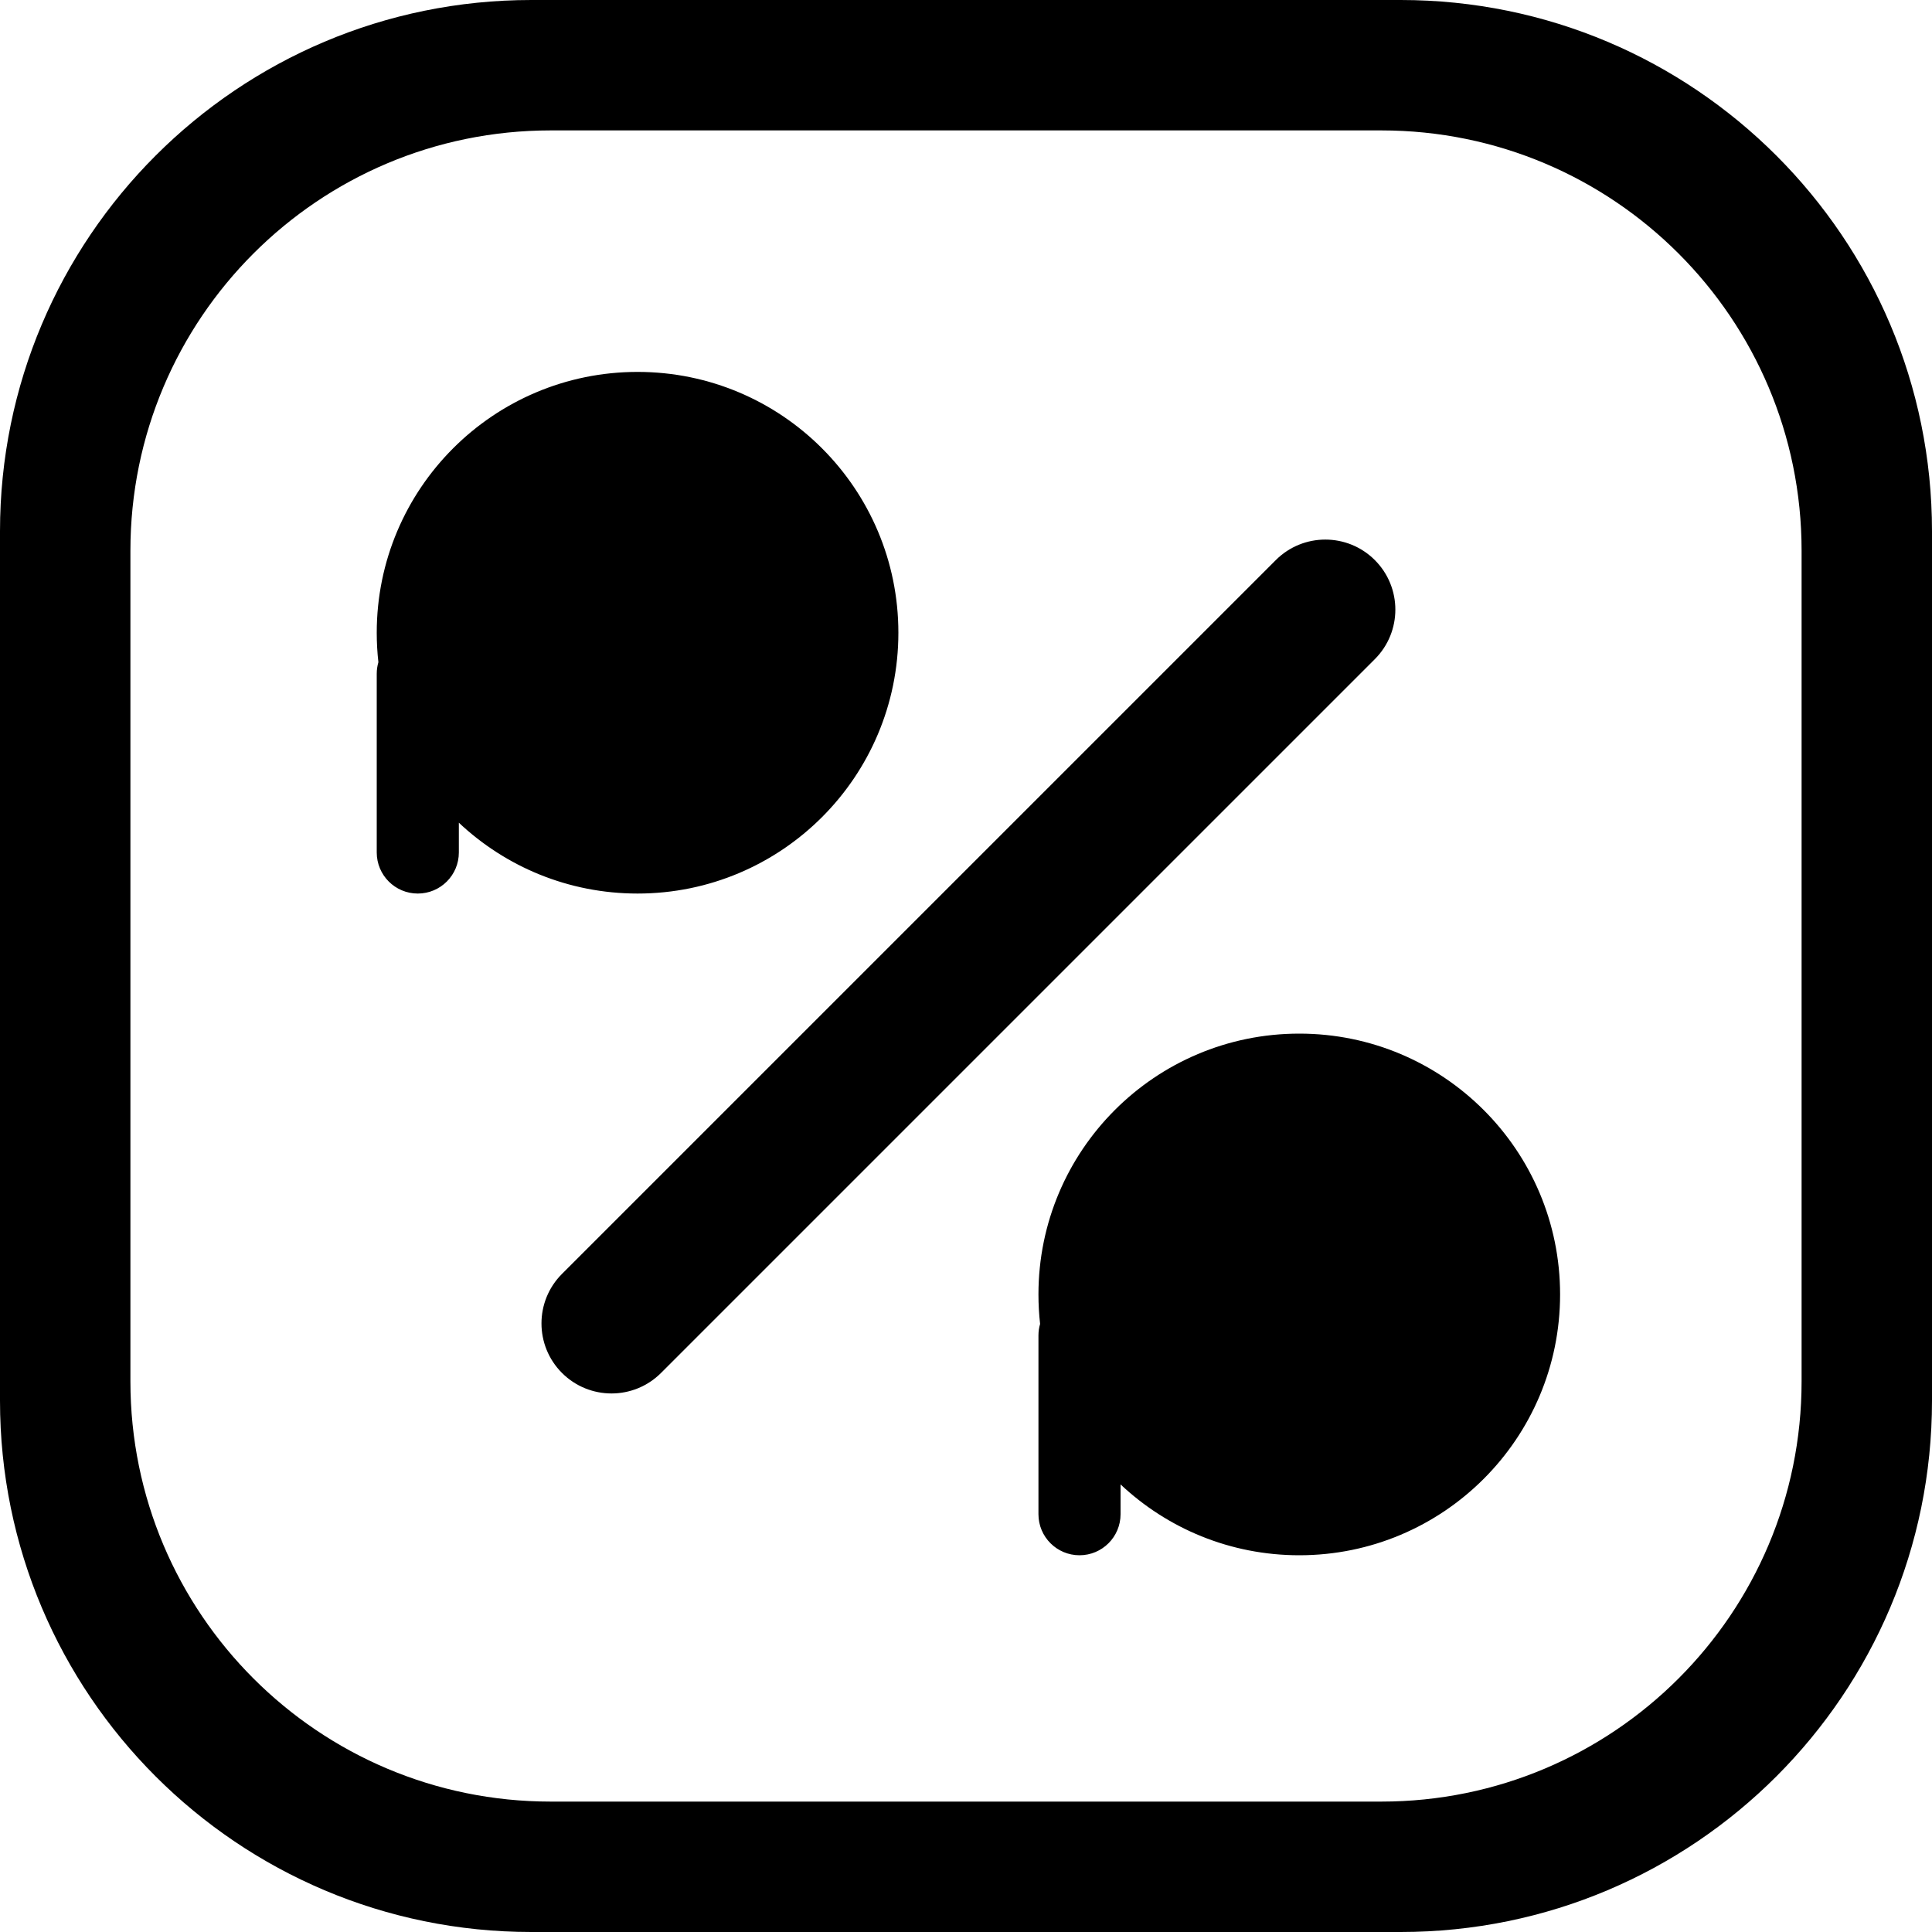 <svg width="400" height="400" viewBox="0 0 400 400" fill="none" xmlns="http://www.w3.org/2000/svg">
<path fill-rule="evenodd" clip-rule="evenodd" d="M0 110C0 49.249 49.249 0 110 0H290C350.751 0 400 49.249 400 110V290C400 350.751 350.751 400 290 400H110C49.249 400 0 350.751 0 290V110ZM27 114C27 65.951 65.951 27 114 27H286C334.049 27 373 65.951 373 114V286C373 334.049 334.049 373 286 373H114C65.951 373 27 334.049 27 286V114ZM132 185C161.823 185 186 160.823 186 131C186 101.177 161.823 77 132 77C102.177 77 78 101.177 78 131C78 133.065 78.116 135.102 78.341 137.107C78.119 137.866 78 138.669 78 139.5V176.5C78 181.194 81.806 185 86.5 185C91.194 185 95 181.194 95 176.5V170.332C104.665 179.427 117.682 185 132 185ZM269 322C298.823 322 323 297.823 323 268C323 238.177 298.823 214 269 214C239.177 214 215 238.177 215 268C215 270.065 215.116 272.102 215.342 274.107C215.119 274.866 215 275.669 215 276.5V313.5C215 318.194 218.806 322 223.5 322C228.194 322 232 318.194 232 313.5V307.332C241.665 316.427 254.682 322 269 322ZM116.354 284.253C110.692 278.59 110.692 269.41 116.354 263.747L264.14 115.962C269.802 110.299 278.983 110.299 284.646 115.962C290.308 121.624 290.308 130.805 284.646 136.468L136.86 284.253C131.198 289.916 122.017 289.916 116.354 284.253Z" fill="black"/>
</svg>
